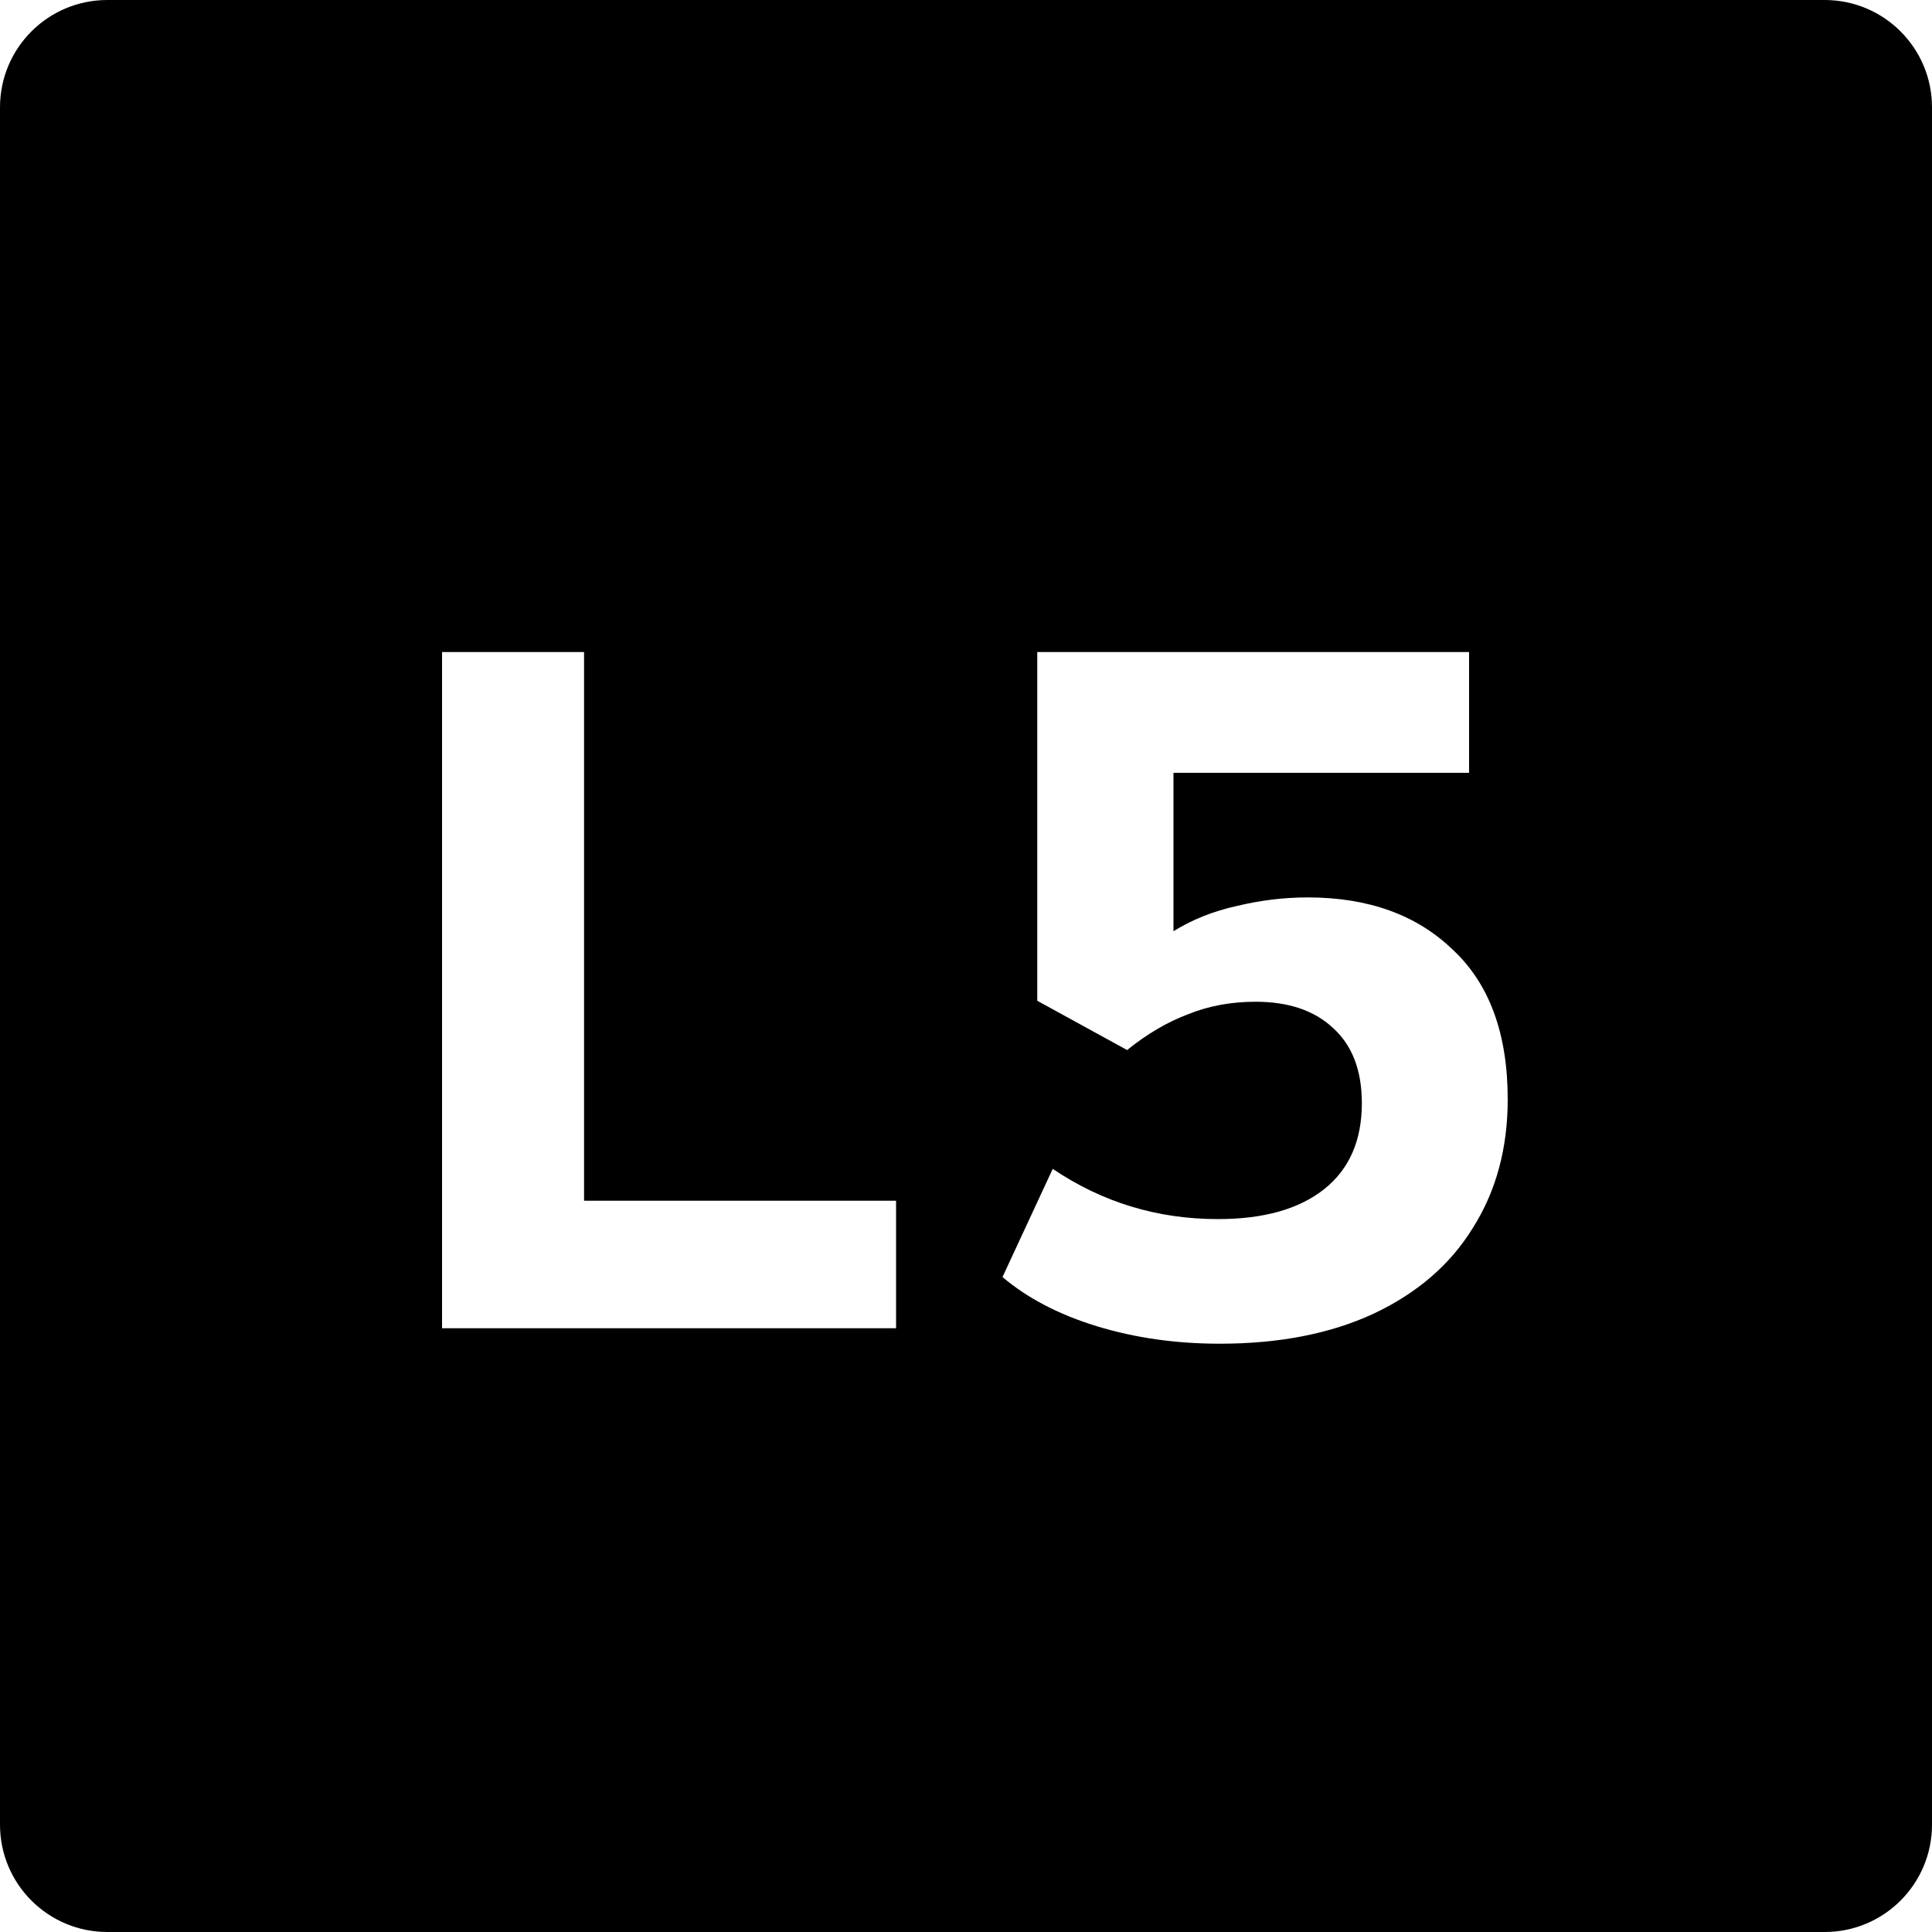 <?xml version="1.0"?>
<svg xmlns="http://www.w3.org/2000/svg" viewBox="0 0 36 36" fill="none">
  <path fill="currentColor" fill-rule="evenodd" clip-rule="evenodd" d="M2 0C0.895 0 0 0.895 0 2V34C0 35.105 0.895 36 2 36H34C35.105 36 36 35.105 36 34V2C36 0.895 35.105 0 34 0H2ZM8.237 24.75H16.697V22.374H10.883V12.15H8.237V24.75ZM27.374 14.4V12.15H19.328V18.648L21.002 19.566C21.374 19.266 21.752 19.044 22.136 18.9C22.52 18.744 22.94 18.666 23.396 18.666C24.008 18.666 24.488 18.828 24.836 19.152C25.196 19.476 25.376 19.944 25.376 20.556C25.376 21.252 25.142 21.786 24.674 22.158C24.206 22.53 23.546 22.716 22.694 22.716C21.566 22.716 20.54 22.404 19.616 21.78L18.68 23.796C19.148 24.192 19.736 24.498 20.444 24.714C21.152 24.93 21.914 25.038 22.73 25.038C23.834 25.038 24.788 24.852 25.592 24.48C26.408 24.096 27.026 23.562 27.446 22.878C27.878 22.194 28.094 21.396 28.094 20.484C28.094 19.26 27.752 18.33 27.068 17.694C26.396 17.046 25.496 16.722 24.368 16.722C23.924 16.722 23.48 16.776 23.036 16.884C22.604 16.98 22.214 17.136 21.866 17.352V14.4H27.374Z"/>
</svg>
<!-- partner.steamgames.com/public/javascript/applications/appmgmt/chunk~5c3391d11.js -->
